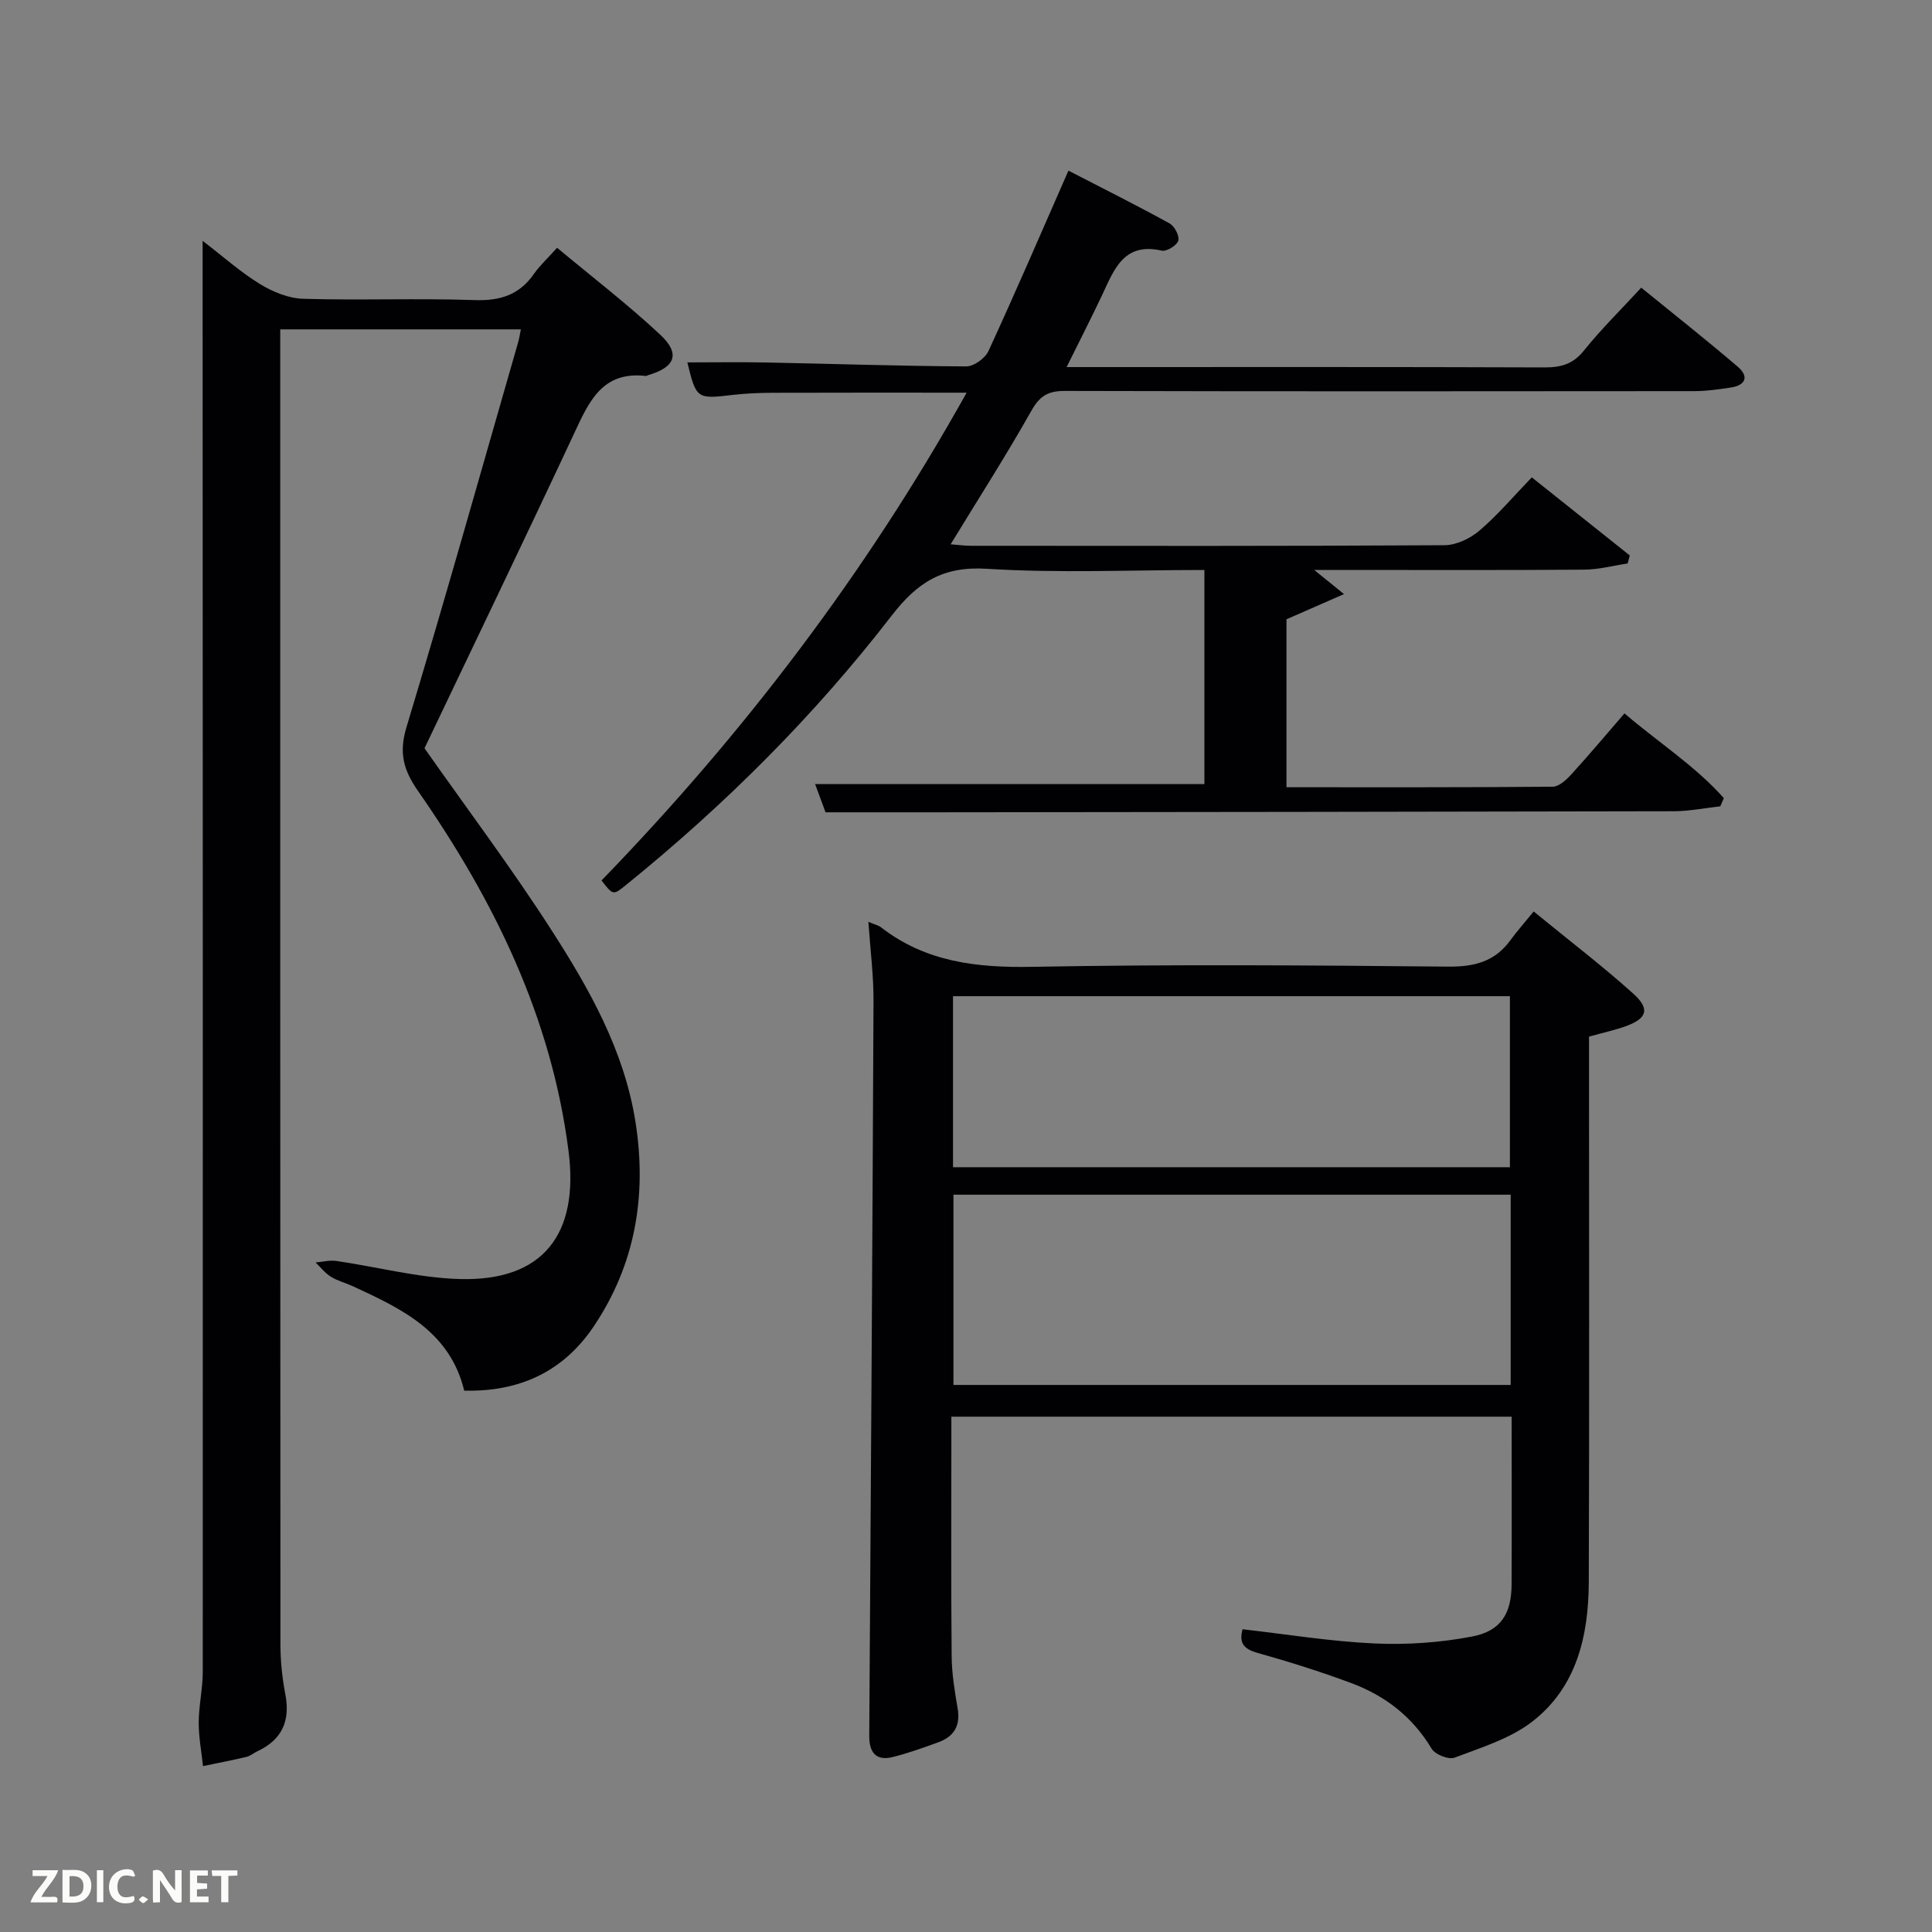 <svg enable-background="new 0 0 400 400" viewBox="0 0 400 400" xmlns="http://www.w3.org/2000/svg"><rect x="0" y="0" width="400" height="400" fill="#808080" stroke="none"/><path d="m96.11 287.92c-2.96-12.28-13-16.98-23.08-21.63-1.51-.69-3.17-1.11-4.56-1.98-1.19-.74-2.1-1.94-3.13-2.93 1.42-.12 2.89-.52 4.26-.32 8.51 1.24 16.98 3.5 25.52 3.75 17.34.51 24.79-9.28 22.59-26.49-3.56-27.83-15.47-52.01-31.2-74.61-2.98-4.28-3.95-7.87-2.36-13.13 8-26.51 15.49-53.18 23.15-79.8.22-.77.33-1.57.54-2.59-16.53 0-32.82 0-49.82 0v5.34c0 88.97-.01 177.93.04 266.9 0 3.47.37 6.98 1.02 10.39 1.06 5.53-.73 9.41-5.83 11.78-.75.35-1.42.96-2.2 1.14-2.99.71-6.01 1.29-9.02 1.91-.32-3.02-.9-6.03-.89-9.05.02-3.47.83-6.95.84-10.42.03-94.3 0-188.6-.03-282.89 0-4.14 0-8.28 0-13.43 4.3 3.3 7.86 6.49 11.86 8.94 2.65 1.62 5.92 2.97 8.95 3.06 11.82.35 23.66-.14 35.48.27 5.29.18 9.27-1.05 12.31-5.43 1.22-1.75 2.84-3.22 4.79-5.4 7.28 6.07 14.63 11.71 21.37 18.01 4.22 3.95 3.08 6.72-2.54 8.37-.16.05-.32.18-.46.16-9.12-1.06-11.84 5.47-14.94 12.11-10.26 21.95-20.79 43.78-30.88 64.97 8.94 12.72 18.04 24.83 26.21 37.53 7.92 12.29 15.16 25.09 17.48 39.91 2.38 15.2-.05 29.51-8.73 42.37-6.27 9.24-15.26 13.46-26.74 13.19z" fill="#010104"/><path d="m179.79 190.86c1.43.6 2.11.74 2.6 1.12 9.31 7.23 19.92 8.41 31.41 8.19 28.66-.53 57.33-.32 85.99-.04 5.44.05 9.68-1.02 12.91-5.45 1.37-1.88 2.92-3.62 4.83-5.97 7.41 6.06 14.26 11.29 20.64 17.03 3.52 3.17 2.82 5.15-1.61 6.74-2.32.83-4.74 1.35-7.57 2.14v5.87c0 35.67.08 71.33-.05 107-.04 11.14-2.47 21.84-11.76 28.99-4.56 3.51-10.51 5.33-16.02 7.42-1.23.47-4.03-.64-4.75-1.84-3.96-6.63-9.67-11.01-16.71-13.62-6.37-2.37-12.88-4.41-19.42-6.25-2.89-.81-3.76-2.13-3.02-4.87 9.24 1.05 18.25 2.53 27.3 2.94 6.71.31 13.6-.17 20.2-1.43 6.02-1.14 8.18-4.79 8.2-10.82.05-11.47.01-22.93.01-34.7-38.64 0-76.9 0-116 0v5.06c0 14.83-.08 29.67.06 44.5.03 3.62.62 7.26 1.24 10.84s-.76 5.83-4 7.01c-3.12 1.13-6.25 2.27-9.46 3.06-3.48.86-4.86-1-4.84-4.38.33-50.63.66-101.26.88-151.9.05-5.3-.64-10.6-1.06-16.64zm132.98 56.49c-38.77 0-77.13 0-115.37 0v39.39h115.37c0-13.18 0-26.11 0-39.39zm-115.46-41.1v35.41h115.3c0-12.06 0-23.77 0-35.41-38.65 0-76.89 0-115.3 0z" fill="#010104"/><path d="m266.35 162.99c18.52 0 36.82.05 55.11-.11 1.32-.01 2.85-1.44 3.89-2.58 3.69-4.04 7.21-8.25 10.98-12.6 7.01 6.01 14.63 10.86 20.57 17.54-.24.57-.49 1.13-.73 1.7-3.2.35-6.4 1.01-9.6 1.02-51.15.12-102.3.16-153.45.22-7.29.01-14.57 0-22.2 0-.59-1.6-1.37-3.72-2.16-5.84h80.6c0-14.48 0-29.19 0-44.33-15.44 0-30.29.68-45.03-.25-9.12-.58-14.41 2.81-19.73 9.71-16.02 20.75-34.53 39.19-54.92 55.7-2.75 2.23-2.74 2.23-5.14-.88 29.35-30.29 54.74-63.6 75.59-100.99-13.84 0-26.94-.03-40.03.02-2.82.01-5.66.12-8.46.45-7.34.87-7.5.82-9.33-6.74 5.48 0 10.9-.09 16.32.02 13.81.27 27.61.74 41.42.81 1.57.01 3.9-1.67 4.59-3.16 5.56-12.05 10.81-24.25 16.57-37.37 7.01 3.62 14.06 7.14 20.96 10.94 1.02.56 2.08 2.62 1.78 3.57-.32.99-2.42 2.28-3.43 2.05-7.88-1.79-9.85 3.93-12.34 9.2-2.25 4.77-4.66 9.47-7.35 14.91h5.44c31.16 0 62.32-.05 93.47.07 3.41.01 5.91-.65 8.17-3.46 3.53-4.4 7.58-8.38 11.89-13.05 6.71 5.46 13.45 10.78 19.98 16.36 2.37 2.03 1.67 3.85-1.47 4.32-2.45.37-4.94.73-7.41.74-43.49.04-86.98.07-130.46-.04-3.42-.01-5.17 1.02-6.89 4.08-5.21 9.24-10.95 18.19-16.73 27.67 1.51.11 2.88.31 4.26.31 32.66.02 65.32.08 97.97-.12 2.45-.01 5.33-1.38 7.25-3.02 3.78-3.22 7.02-7.07 10.84-11.03 7.03 5.6 13.66 10.89 20.29 16.17-.15.55-.29 1.11-.44 1.66-3 .45-5.99 1.26-9 1.28-16.83.13-33.66.06-50.49.06-1.6 0-3.2 0-5.41 0 2.04 1.66 3.52 2.85 6.17 5-4.41 1.94-7.88 3.45-11.91 5.22z" fill="#010104"/><g fill="#fbfcfa"><path d="m37.59 393.81c-.92.31-1.52.05-2-.78-.7-1.2-1.52-2.34-2.47-3.78v4.59c-.55.03-.95.05-1.41.07-.03-.37-.06-.64-.06-.91 0-1.91 0-3.81 0-5.7 1.13-.41 1.77-.03 2.29.91.62 1.11 1.38 2.14 2.31 3.19v-4.2h1.35v6.61z"/><path d="m12.94 393.88v-6.75c1.9.19 3.93-.54 5.37 1.29.8 1.01.78 2.88.03 3.97-1.37 1.97-3.4 1.51-5.4 1.49m1.45-1.22c2.04.12 2.92-.58 2.89-2.21-.03-1.51-.98-2.19-2.89-2z"/><path d="m11.81 393.87h-5.49c.68-2.18 2.47-3.48 3.51-5.45h-3.08v-1.21h5.29c-.71 2.13-2.44 3.48-3.47 5.51.86 0 1.63.04 2.39-.01.79-.05 1.14.21.85 1.16"/><path d="m39.33 393.86v-6.61h3.7v1.07h-2.22v1.52c.68.04 1.34.09 2.07.13v1.07c-.72.05-1.38.09-2.1.14v1.48h2.4v1.19h-3.85z"/><path d="m27.71 388.56c-1.15-.3-2.46-.61-3.1.64-.37.73-.41 1.93-.06 2.67.63 1.35 1.99.93 3.17.68.35.94-.01 1.32-.93 1.46-1.62.25-3.05-.27-3.76-1.48-.72-1.24-.6-3.03.31-4.17.88-1.11 2.71-1.7 4-1.16.32.13.44.74.65 1.12-.1.08-.19.16-.28.24"/><path d="m49.15 387.24v1.07c-.59.02-1.17.05-1.87.08v5.44h-1.48v-5.44h-1.85c-.05-.4-.08-.73-.13-1.15z"/><path d="m20.06 387.21h1.33v6.62h-1.33z"/><path d="m30.68 393.25c-.49.38-.8.79-1.05.76-.32-.05-.6-.45-.9-.7.26-.24.51-.64.8-.67.29-.04.62.3 1.15.61"/></g></svg>